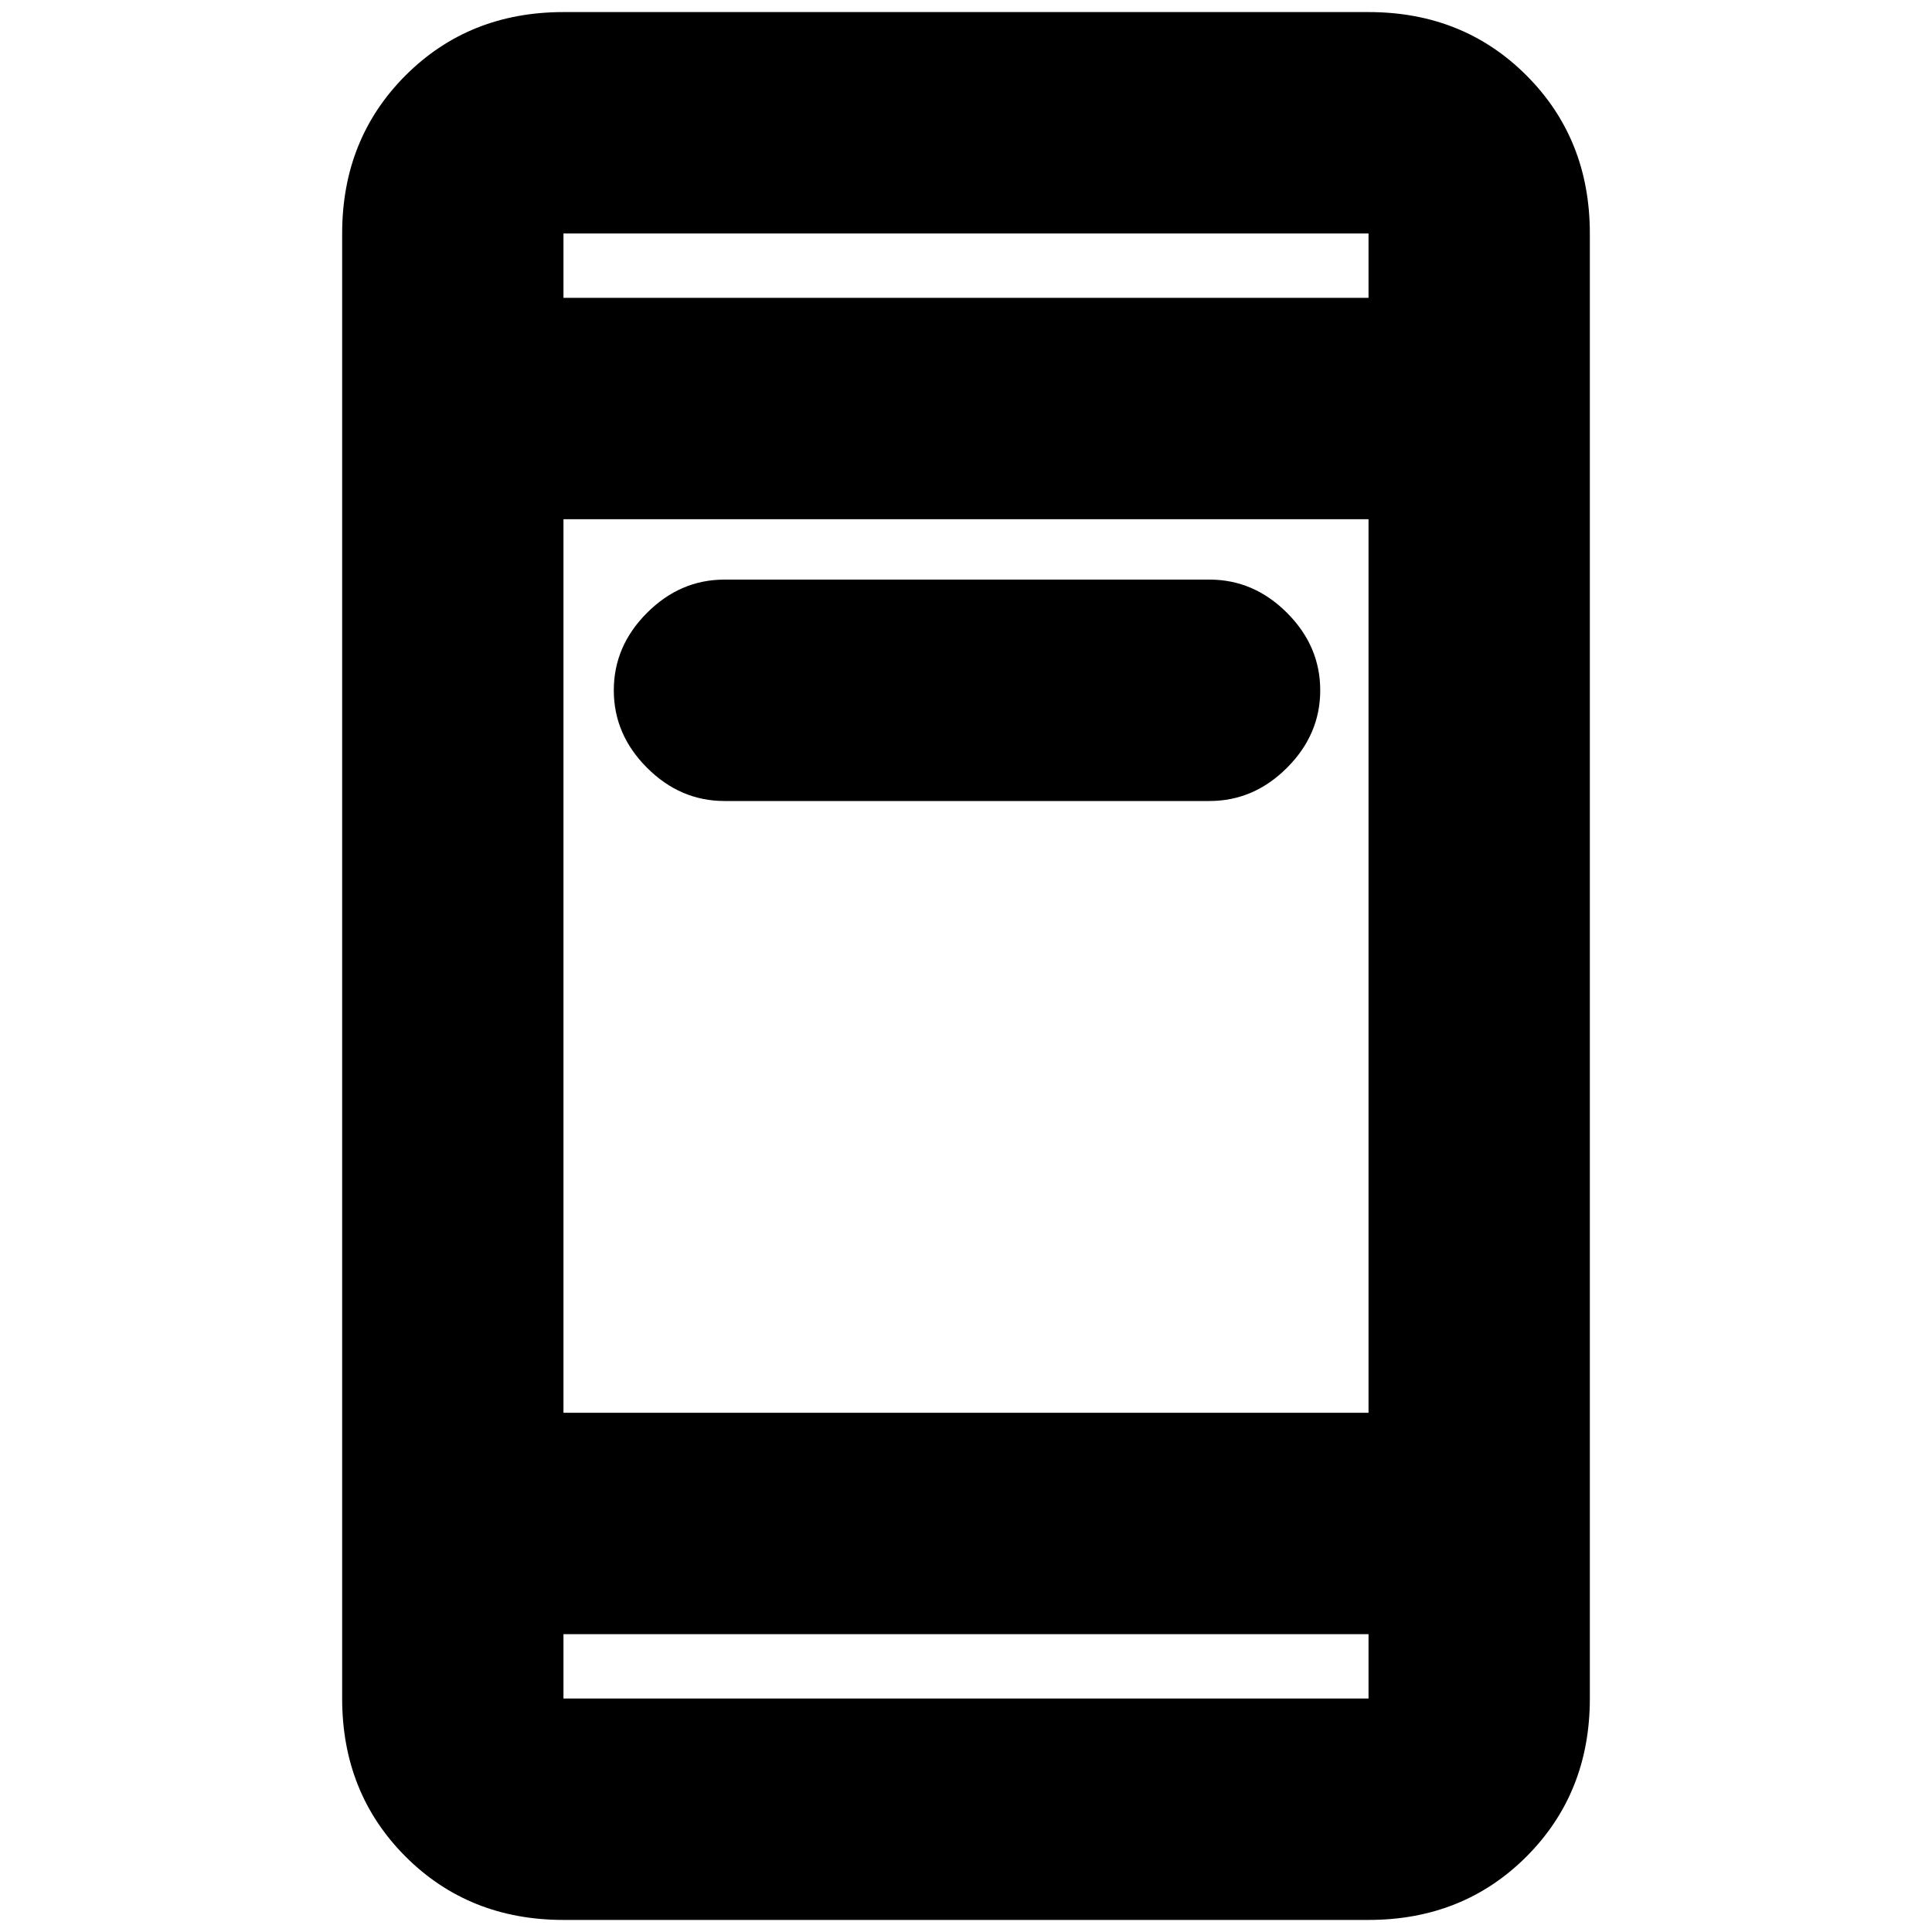 <svg xmlns="http://www.w3.org/2000/svg" height="20" width="20"><path d="M7.5 8.292Q7.042 8.292 6.698 7.948Q6.354 7.604 6.354 7.146Q6.354 6.688 6.698 6.344Q7.042 6 7.5 6H12.521Q12.979 6 13.323 6.344Q13.667 6.688 13.667 7.146Q13.667 7.604 13.323 7.948Q12.979 8.292 12.521 8.292ZM5.833 19.875Q4.854 19.875 4.198 19.219Q3.542 18.562 3.542 17.583V2.417Q3.542 1.438 4.198 0.781Q4.854 0.125 5.833 0.125H14.167Q15.146 0.125 15.802 0.781Q16.458 1.438 16.458 2.417V17.583Q16.458 18.562 15.802 19.219Q15.146 19.875 14.167 19.875ZM5.833 14.625H14.167V5.375H5.833ZM5.833 16.917V17.583Q5.833 17.583 5.833 17.583Q5.833 17.583 5.833 17.583H14.167Q14.167 17.583 14.167 17.583Q14.167 17.583 14.167 17.583V16.917ZM5.833 3.083H14.167V2.417Q14.167 2.417 14.167 2.417Q14.167 2.417 14.167 2.417H5.833Q5.833 2.417 5.833 2.417Q5.833 2.417 5.833 2.417ZM5.833 2.417Q5.833 2.417 5.833 2.417Q5.833 2.417 5.833 2.417V3.083V2.417Q5.833 2.417 5.833 2.417Q5.833 2.417 5.833 2.417ZM5.833 17.583Q5.833 17.583 5.833 17.583Q5.833 17.583 5.833 17.583V16.917V17.583Q5.833 17.583 5.833 17.583Q5.833 17.583 5.833 17.583Z"/></svg>